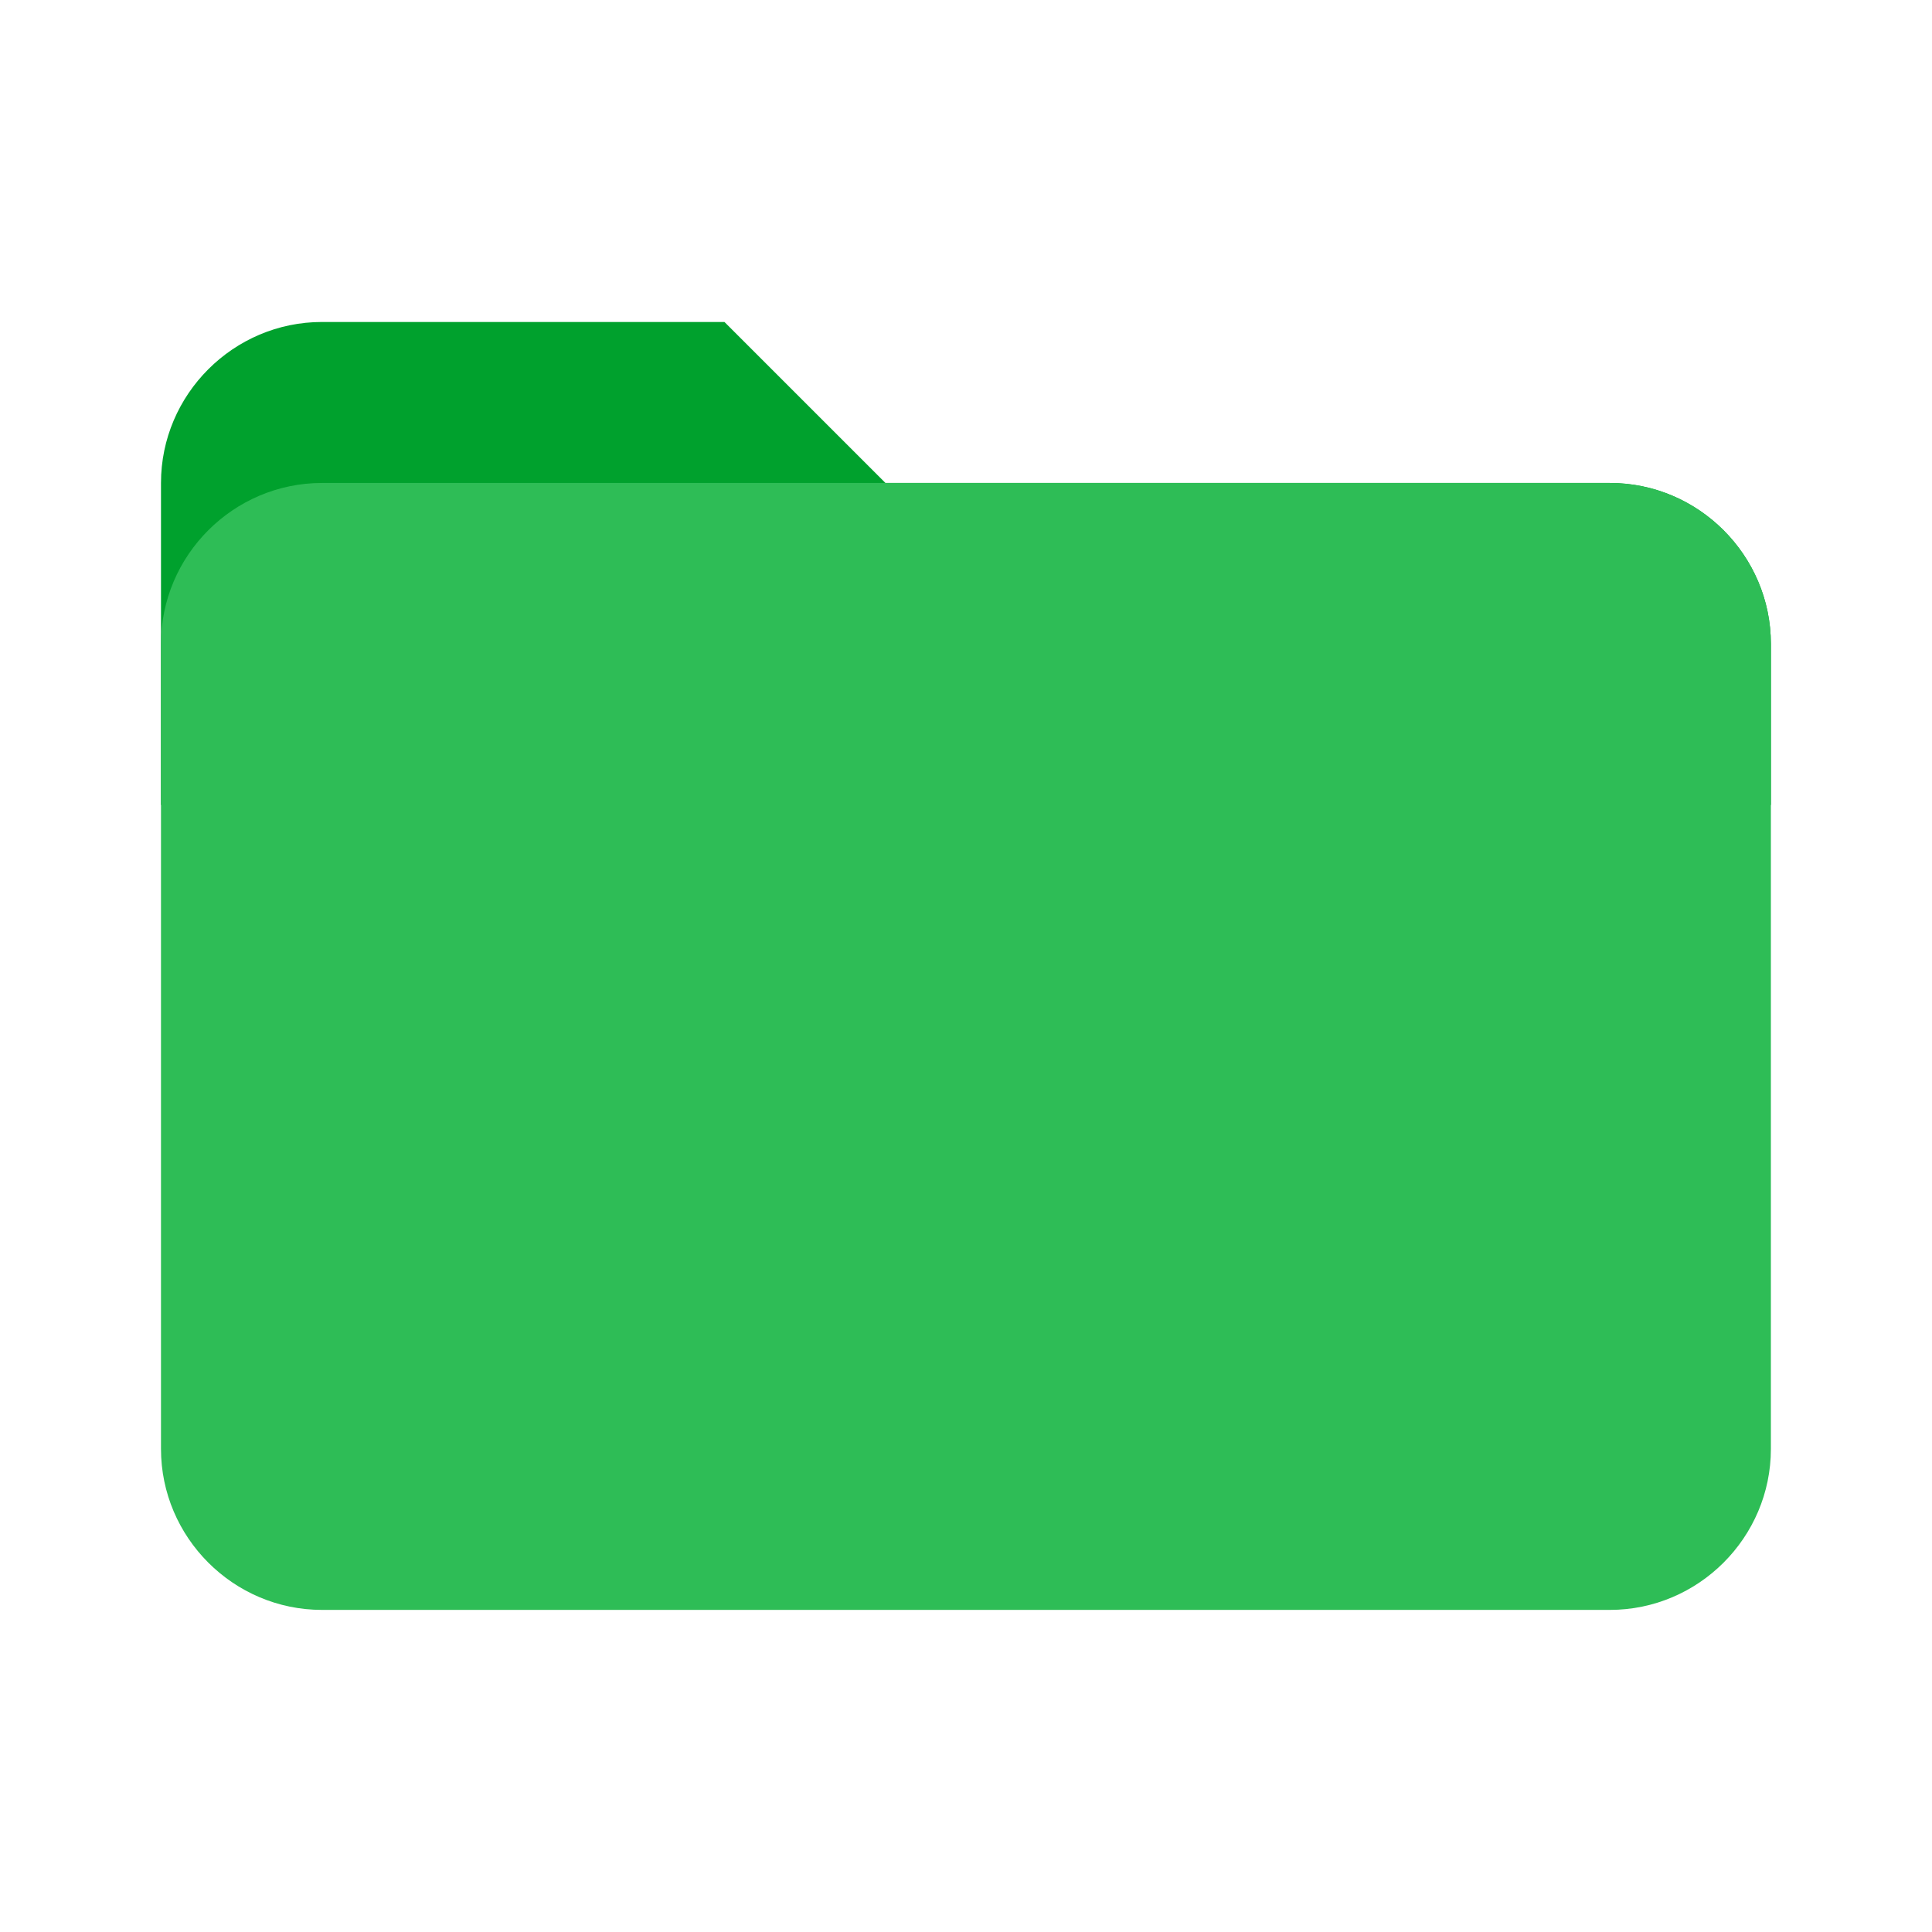 <svg xmlns="http://www.w3.org/2000/svg" xmlns:xlink="http://www.w3.org/1999/xlink" viewBox="0,0,256,256" width="18px" height="18px"><g fill="none" fill-rule="nonzero" stroke="none" stroke-width="1" stroke-linecap="butt" stroke-linejoin="miter" stroke-miterlimit="10" stroke-dasharray="" stroke-dashoffset="0" font-family="none" font-weight="none" font-size="none" text-anchor="none" style="mix-blend-mode: normal"><g transform="scale(5.333,5.333)"><path d="M40,12h-18l-4,-4h-10c-2.2,0 -4,1.8 -4,4v8h40v-4c0,-2.2 -1.8,-4 -4,-4z" fill="#00a12d"></path><path d="M40,12h-32c-2.2,0 -4,1.8 -4,4v20c0,2.2 1.8,4 4,4h32c2.2,0 4,-1.8 4,-4v-20c0,-2.2 -1.8,-4 -4,-4z" fill="#2ebd56"></path></g></g></svg>